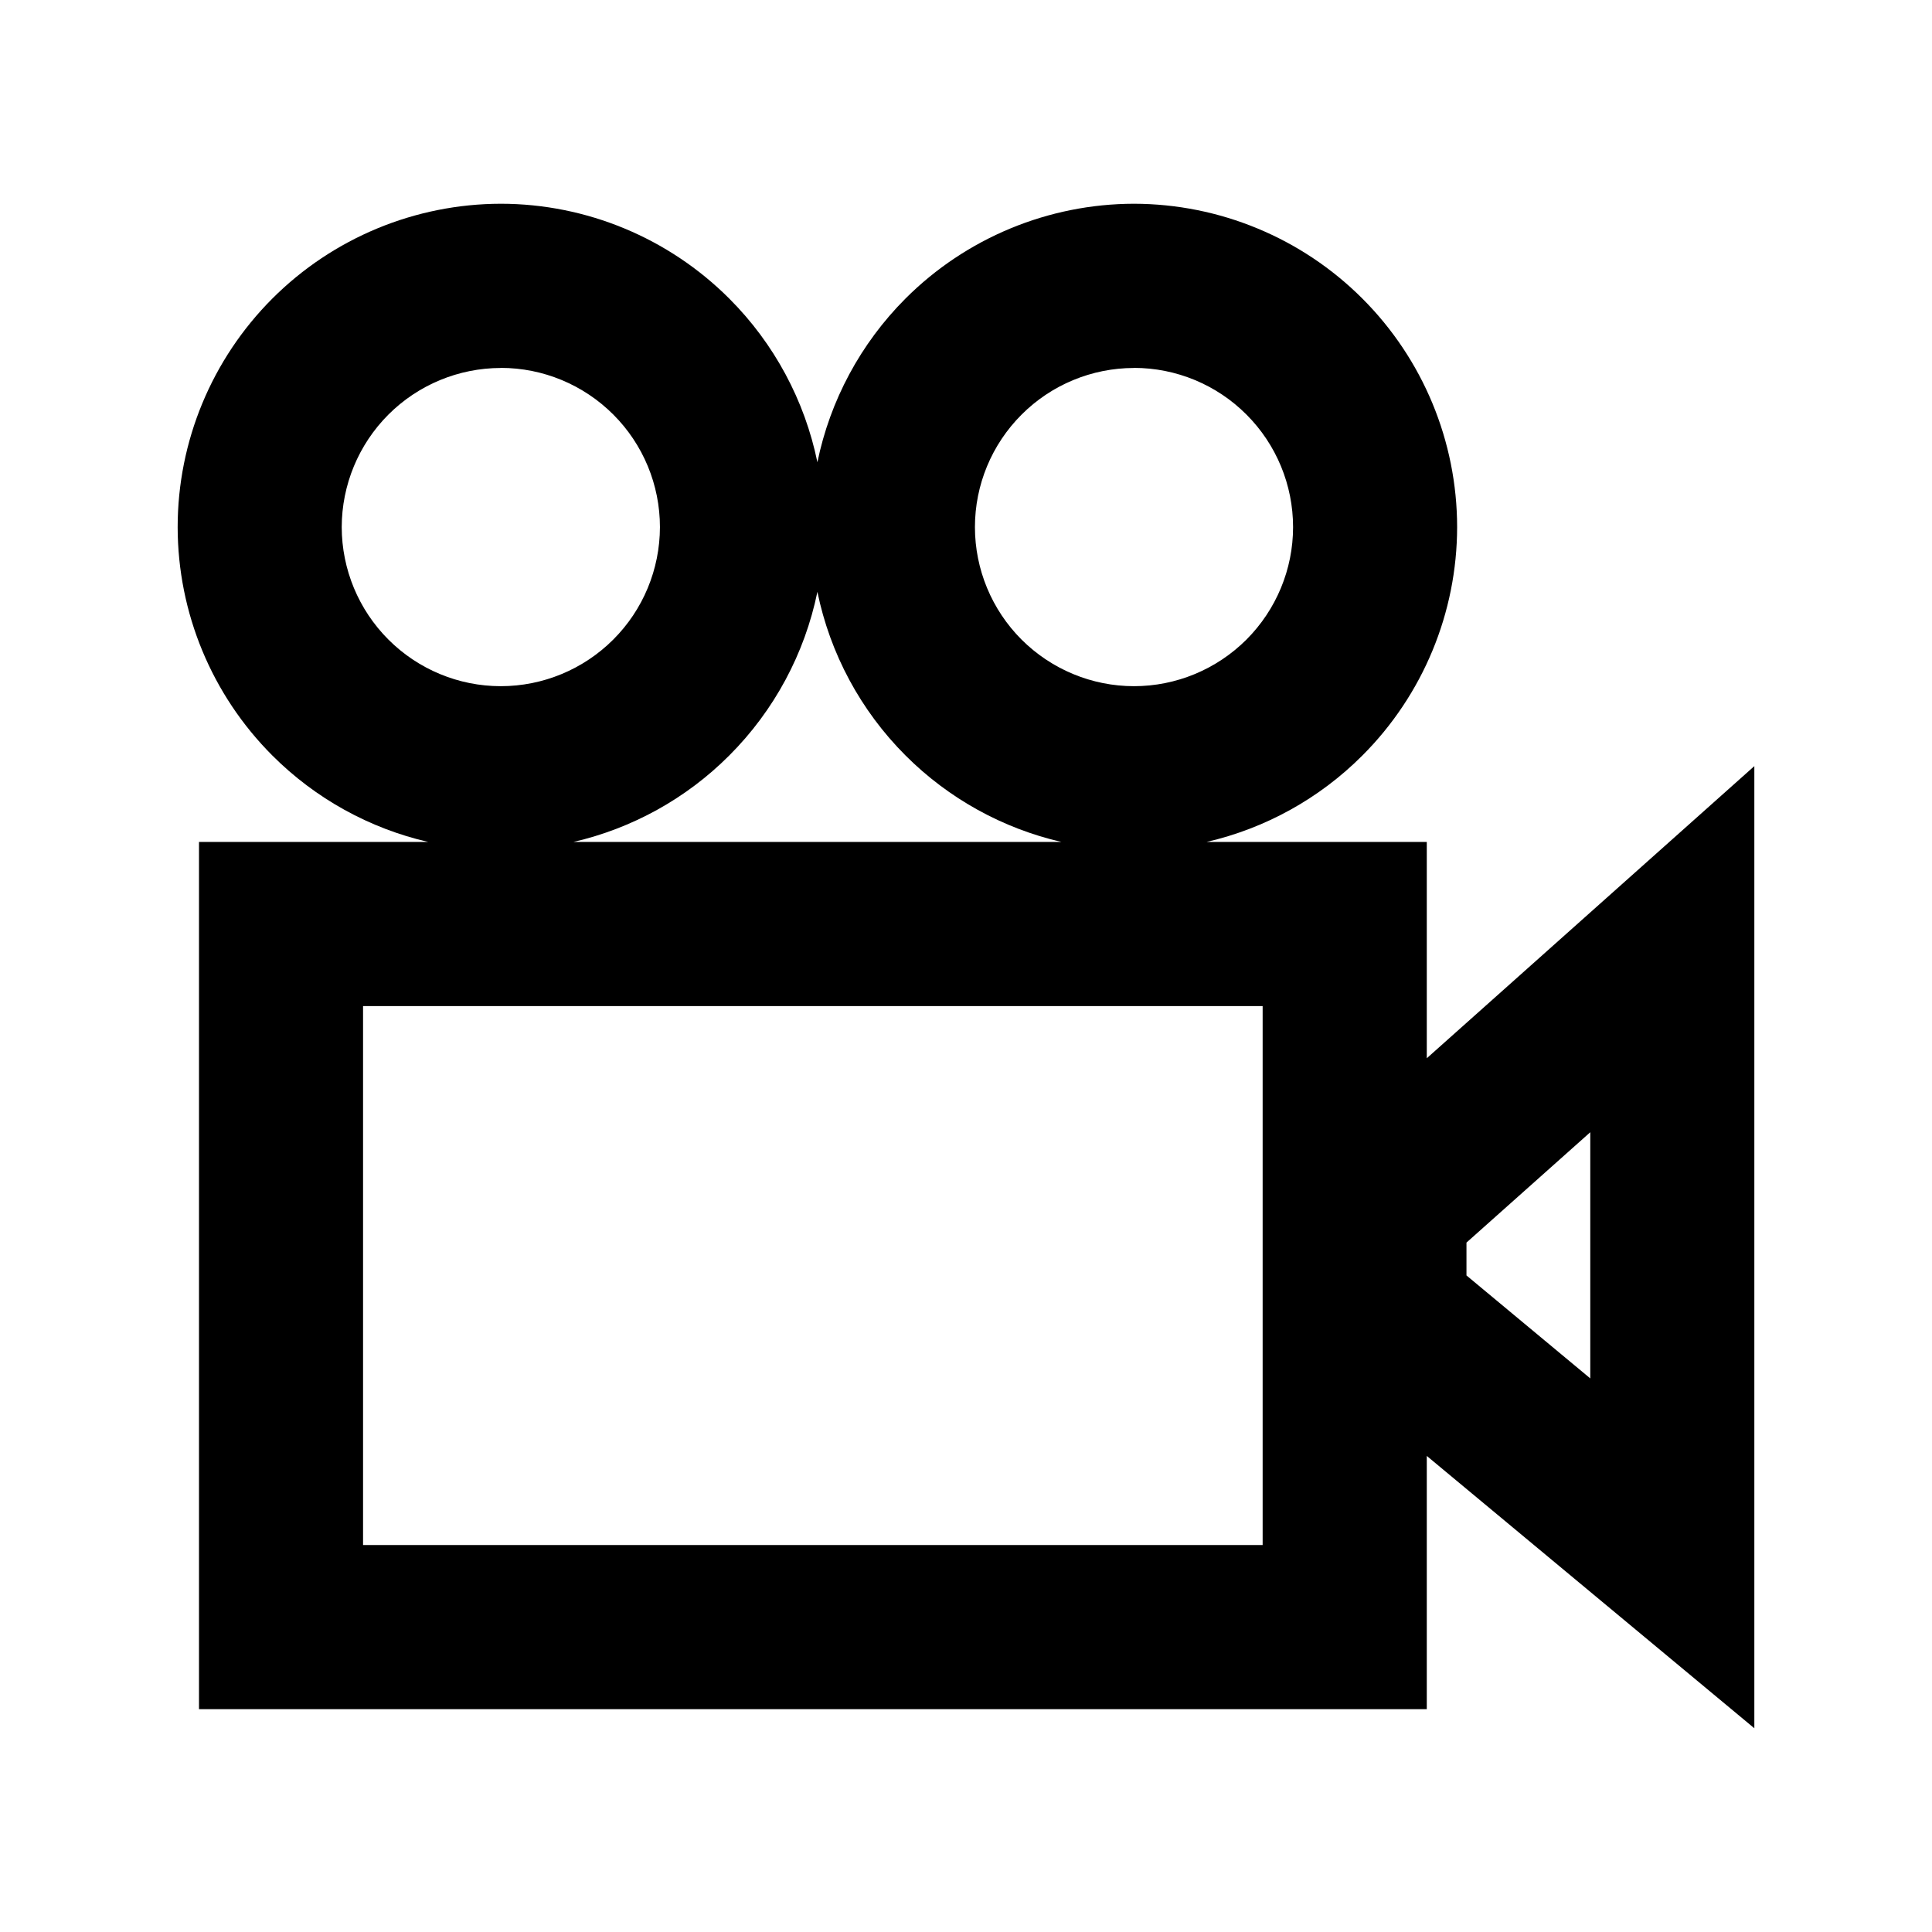 <svg width="24" height="24" viewBox="0 0 24 24" fill="none" xmlns="http://www.w3.org/2000/svg">
<path fill-rule="evenodd" clip-rule="evenodd" d="M3.384 9.386C3.92 9.922 4.592 10.291 5.32 10.459H2.472V21.232H17.724V18.086L21.793 21.469V9.517L17.724 13.146V10.459H14.988C15.716 10.291 16.388 9.922 16.924 9.385C17.677 8.632 18.1 7.611 18.101 6.547C18.1 5.482 17.677 4.462 16.924 3.709C16.171 2.956 15.151 2.533 14.086 2.531C13.022 2.533 12.001 2.956 11.248 3.709C10.689 4.269 10.311 4.978 10.154 5.742C9.997 4.977 9.619 4.269 9.059 3.709C8.306 2.956 7.286 2.532 6.221 2.531C5.156 2.533 4.136 2.956 3.383 3.709C2.63 4.463 2.207 5.483 2.207 6.548C2.208 7.613 2.631 8.633 3.384 9.386ZM13.186 10.459H7.123C7.85 10.291 8.523 9.922 9.059 9.385C9.619 8.825 9.997 8.117 10.154 7.352C10.311 8.117 10.689 8.825 11.249 9.385C11.786 9.922 12.458 10.291 13.186 10.459ZM4.824 5.151C5.195 4.78 5.697 4.572 6.221 4.571V4.57C6.746 4.57 7.248 4.779 7.619 5.15C7.99 5.521 8.198 6.024 8.198 6.548C8.197 7.072 7.989 7.575 7.618 7.945C7.248 8.315 6.745 8.524 6.221 8.524C5.697 8.524 5.195 8.315 4.825 7.945C4.454 7.574 4.246 7.072 4.245 6.548C4.246 6.024 4.454 5.522 4.824 5.151ZM12.69 5.151C13.06 4.78 13.562 4.572 14.086 4.571V4.57C14.611 4.57 15.114 4.779 15.484 5.15C15.855 5.521 16.063 6.024 16.063 6.548C16.063 7.072 15.854 7.574 15.484 7.945C15.113 8.315 14.611 8.524 14.087 8.524C13.563 8.524 13.061 8.315 12.69 7.945C12.32 7.575 12.111 7.072 12.111 6.548C12.111 6.024 12.319 5.522 12.69 5.151ZM4.51 19.193H15.685V12.498H4.51V19.193ZM19.755 17.123L18.217 15.844V15.436L19.755 14.065V17.123Z" fill="black"/>
</svg>

